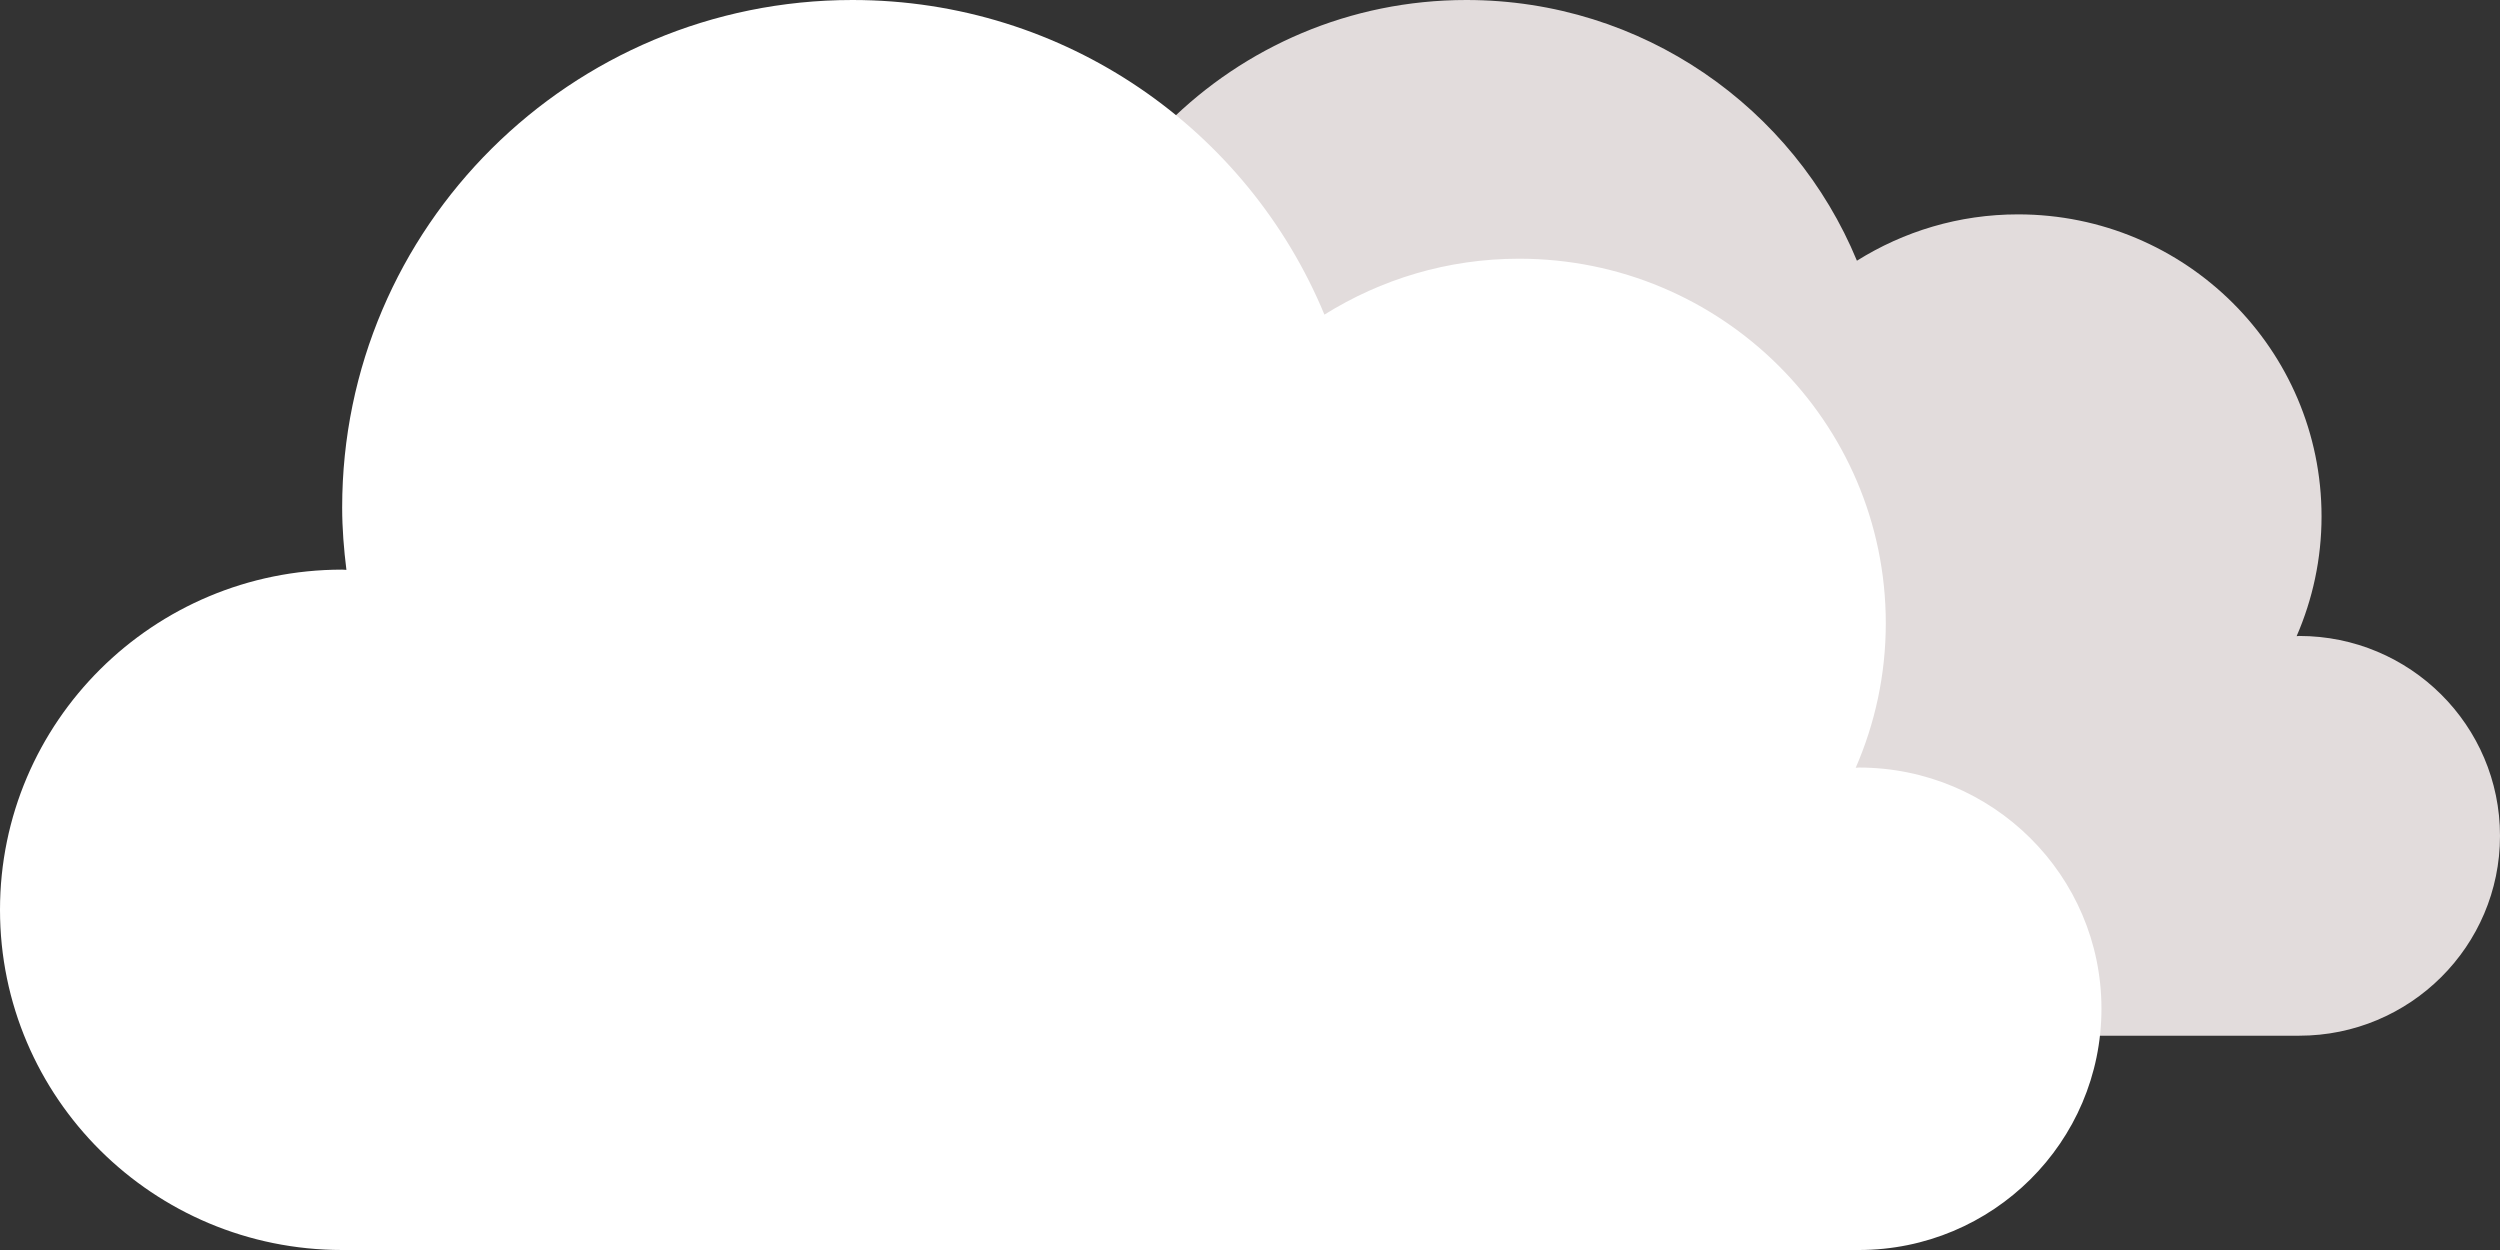 <svg width="60" height="30" viewBox="0 0 60 30" fill="none" xmlns="http://www.w3.org/2000/svg">
<rect x="0" y="0" width="60" height="30" fill="#333333" stroke="none"/>
<g clip-path="url(#clip0_1317_235)">
<path d="M55.18 15.263C55.159 15.263 55.14 15.268 55.119 15.268C55.502 14.386 55.717 13.415 55.717 12.395C55.717 8.389 52.455 5.145 48.432 5.145C47.01 5.145 45.688 5.555 44.566 6.257C43.05 2.587 39.426 3.8147e-06 35.193 3.8147e-06C29.595 3.8147e-06 25.057 4.519 25.057 10.092C25.057 10.512 25.091 10.924 25.141 11.332C25.113 11.332 25.085 11.327 25.057 11.327C21.304 11.327 18.261 14.357 18.261 18.093C18.261 21.828 21.304 24.857 25.057 24.857H55.18C57.842 24.857 60 22.709 60 20.06C60 17.41 57.842 15.263 55.18 15.263Z" fill="#E2DCDC"/>
<path d="M44.611 18.421C44.586 18.421 44.562 18.427 44.537 18.427C45 17.363 45.259 16.191 45.259 14.959C45.259 10.125 41.318 6.209 36.457 6.209C34.739 6.209 33.141 6.704 31.786 7.551C29.953 3.122 25.575 0 20.459 0C13.695 0 8.212 5.455 8.212 12.18C8.212 12.687 8.253 13.185 8.314 13.677C8.279 13.677 8.246 13.671 8.212 13.671C3.677 13.671 0 17.327 0 21.836C0 26.345 3.677 30 8.212 30H44.611C47.827 30 50.435 27.408 50.435 24.21C50.435 21.012 47.827 18.421 44.611 18.421Z" fill="white"/>
</g>
<defs>
<clipPath id="clip0_1317_235">
<rect width="60" height="30" fill="white"/>
</clipPath>
</defs>
</svg>

